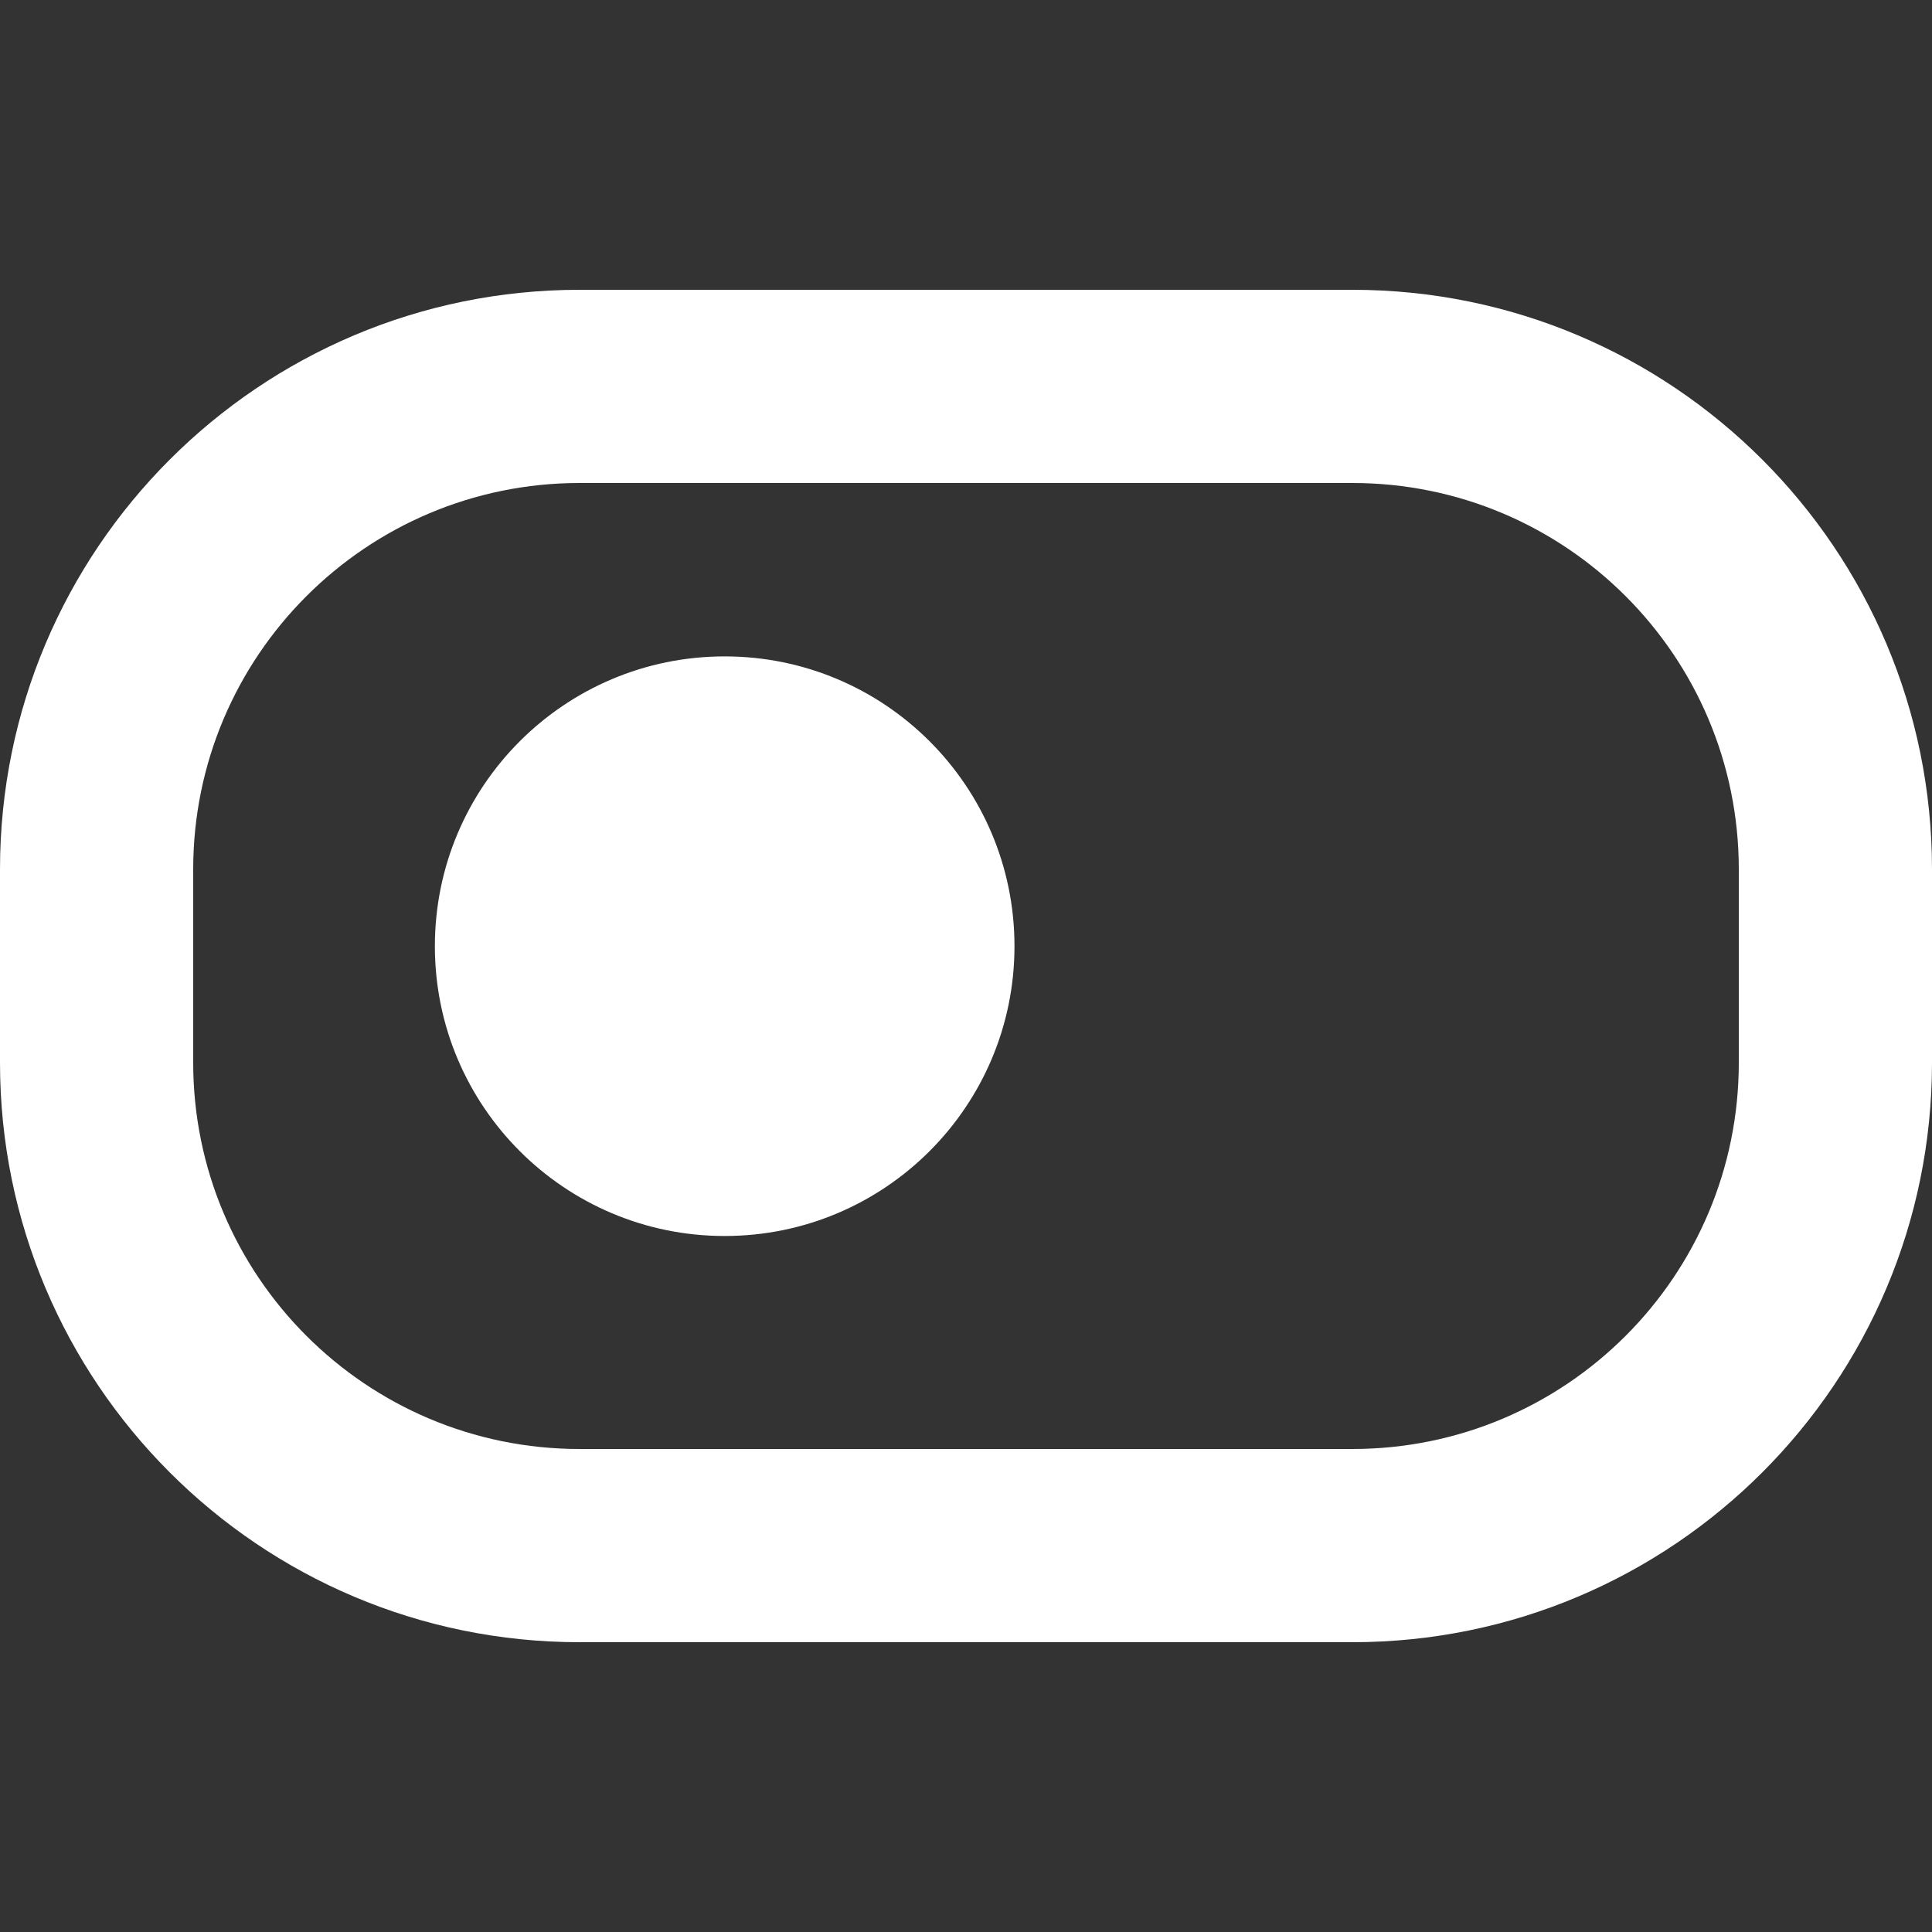 <!-- Generated by IcoMoon.io -->
<svg version="1.1" xmlns="http://www.w3.org/2000/svg" width="32" height="32" viewBox="0 0 32 32">
<rect x="0" y="0" width="32" height="32" fill="#333333" stroke="none"/>
<title>as-toggle_button-1</title>
<path fill="#fff" d="M16.803 15.672c0 2.651-2.149 4.8-4.8 4.8s-4.8-2.149-4.8-4.8c0-2.651 2.149-4.8 4.8-4.8s4.8 2.149 4.8 4.8zM28.8 17.6c0 3.534-2.864 6.4-6.4 6.4h-12.8c-3.534 0-6.4-2.866-6.4-6.4v-3.2c0-3.534 2.866-6.4 6.4-6.4h12.8c3.536 0 6.4 2.866 6.4 6.4v3.2zM32 14.4c0-5.302-4.298-9.6-9.6-9.6h-12.8c-5.301 0-9.6 4.298-9.6 9.6v3.2c0 5.302 4.299 9.6 9.6 9.6h12.8c5.302 0 9.6-4.298 9.6-9.6v-3.2z"></path>
</svg>
